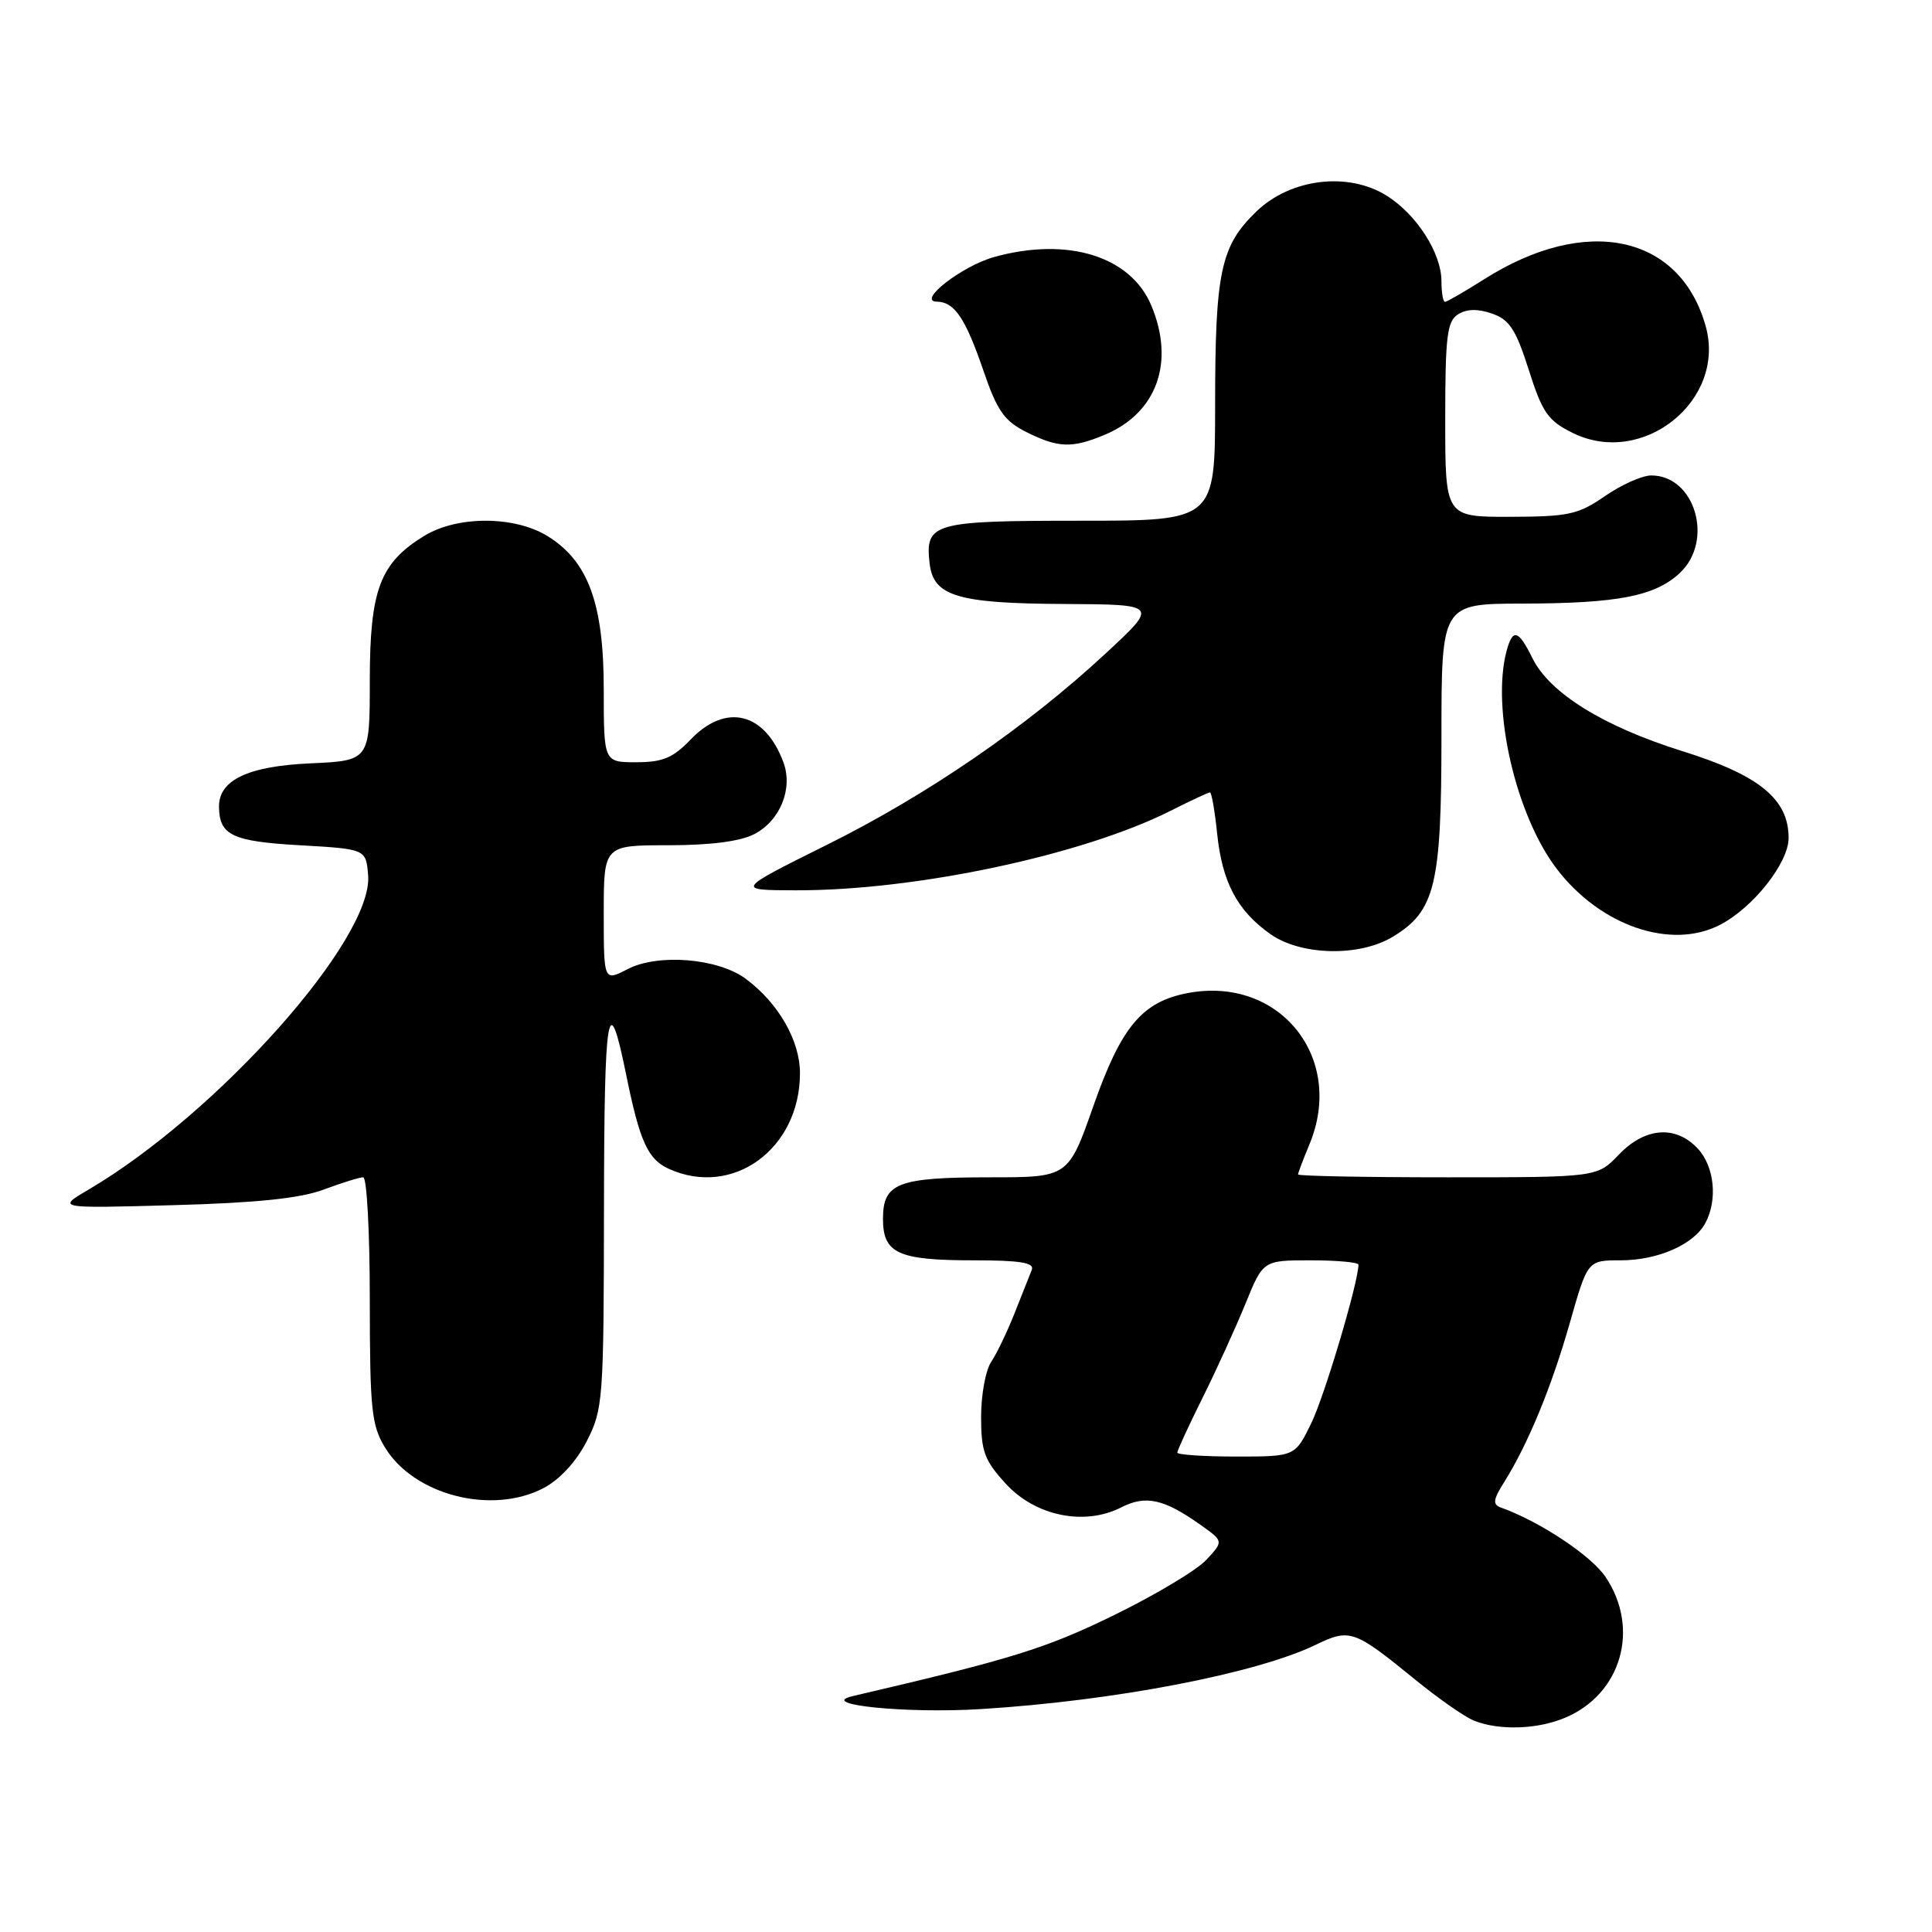 <?xml version="1.0" encoding="UTF-8" standalone="no"?>
<!DOCTYPE svg PUBLIC "-//W3C//DTD SVG 1.1//EN" "http://www.w3.org/Graphics/SVG/1.1/DTD/svg11.dtd" >
<svg xmlns="http://www.w3.org/2000/svg" xmlns:xlink="http://www.w3.org/1999/xlink" version="1.1" viewBox="0 0 256 256">
 <g >
 <path fill="currentColor"
d=" M 207.36 227.62 C 214.84 224.50 217.35 215.79 212.74 208.95 C 210.84 206.12 203.99 201.58 198.88 199.76 C 197.76 199.36 197.84 198.72 199.31 196.39 C 202.48 191.33 205.61 183.74 208.02 175.25 C 210.37 167.00 210.37 167.00 214.74 167.00 C 219.68 167.00 224.45 164.90 225.97 162.06 C 227.62 158.98 227.17 154.55 224.96 152.19 C 222.04 149.06 217.97 149.37 214.50 153.00 C 211.63 156.00 211.63 156.00 191.81 156.00 C 180.92 156.00 172.00 155.83 172.00 155.62 C 172.00 155.41 172.68 153.63 173.50 151.65 C 178.29 140.19 169.56 129.30 157.41 131.58 C 151.35 132.72 148.58 136.02 144.90 146.49 C 141.56 156.00 141.56 156.00 131.21 156.00 C 118.95 156.00 117.00 156.76 117.00 161.50 C 117.00 166.09 118.99 167.00 129.04 167.00 C 135.18 167.00 137.09 167.31 136.72 168.25 C 136.44 168.94 135.42 171.53 134.44 174.00 C 133.46 176.47 132.06 179.39 131.33 180.47 C 130.60 181.56 130.00 184.83 130.00 187.74 C 130.00 192.33 130.44 193.51 133.28 196.61 C 137.21 200.90 143.71 202.22 148.58 199.73 C 151.83 198.07 154.26 198.62 159.17 202.12 C 162.13 204.23 162.13 204.23 159.82 206.71 C 158.54 208.08 153.00 211.39 147.50 214.07 C 138.49 218.46 134.06 219.83 113.00 224.74 C 108.15 225.87 120.08 227.08 130.00 226.46 C 147.66 225.37 166.47 221.75 174.35 217.94 C 178.87 215.76 179.40 215.94 187.56 222.59 C 190.60 225.07 194.08 227.50 195.30 227.99 C 198.61 229.32 203.67 229.17 207.36 227.62 Z  M 72.02 197.18 C 74.18 196.04 76.35 193.69 77.75 190.96 C 79.91 186.74 80.00 185.56 80.03 160.04 C 80.06 133.63 80.58 130.58 82.99 142.50 C 84.77 151.24 85.84 153.61 88.61 154.87 C 97.09 158.73 106.00 152.24 106.00 142.20 C 106.00 137.88 103.14 132.90 98.82 129.70 C 95.14 126.97 87.21 126.32 83.17 128.41 C 80.00 130.05 80.00 130.05 80.00 121.03 C 80.00 112.00 80.00 112.00 88.55 112.00 C 94.11 112.00 98.09 111.49 99.94 110.53 C 103.37 108.76 105.10 104.50 103.81 101.02 C 101.35 94.38 96.19 93.11 91.50 98.00 C 89.18 100.43 87.80 101.00 84.31 101.00 C 80.00 101.00 80.00 101.00 80.00 91.32 C 80.00 79.98 77.94 74.36 72.56 71.04 C 68.19 68.34 60.63 68.32 56.24 70.99 C 50.35 74.59 49.01 78.13 49.00 90.14 C 49.00 100.79 49.00 100.79 41.10 101.15 C 32.87 101.52 28.98 103.37 29.02 106.90 C 29.05 110.67 30.77 111.49 39.71 112.00 C 48.50 112.50 48.50 112.50 48.78 116.00 C 49.45 124.41 28.88 147.53 11.75 157.62 C 7.50 160.12 7.50 160.12 23.00 159.69 C 33.99 159.39 39.77 158.79 42.88 157.63 C 45.28 156.73 47.64 156.00 48.13 156.00 C 48.61 156.00 49.00 163.31 49.00 172.25 C 49.01 186.78 49.22 188.85 51.02 191.81 C 54.88 198.13 65.17 200.76 72.02 197.18 Z  M 184.58 124.11 C 190.17 120.71 191.00 117.28 191.00 97.60 C 191.00 80.00 191.00 80.00 201.75 79.98 C 214.41 79.95 219.32 78.99 222.60 75.91 C 227.14 71.64 224.61 63.00 218.80 63.00 C 217.60 63.00 214.84 64.23 212.67 65.73 C 209.13 68.18 207.85 68.46 200.11 68.48 C 191.50 68.50 191.50 68.50 191.50 55.61 C 191.50 44.57 191.74 42.56 193.20 41.65 C 194.34 40.93 195.81 40.89 197.70 41.55 C 200.01 42.35 200.86 43.65 202.57 49.01 C 204.36 54.66 205.11 55.74 208.36 57.35 C 217.66 61.98 228.78 53.06 226.01 43.21 C 222.60 31.08 210.16 28.44 196.68 36.99 C 194.07 38.64 191.72 40.00 191.47 40.00 C 191.21 40.00 191.00 38.76 191.00 37.25 C 190.99 33.53 187.72 28.43 183.76 25.94 C 178.64 22.72 170.99 23.65 166.46 28.04 C 161.73 32.62 161.01 36.02 161.01 53.75 C 161.00 69.00 161.00 69.00 143.12 69.00 C 123.59 69.00 122.56 69.29 123.18 74.67 C 123.68 79.00 126.86 79.96 141.00 80.03 C 153.50 80.10 153.50 80.10 146.51 86.58 C 136.02 96.32 122.90 105.32 109.50 111.98 C 97.50 117.95 97.50 117.95 105.37 117.97 C 121.27 118.03 143.50 113.31 155.22 107.38 C 157.81 106.07 160.11 105.00 160.33 105.00 C 160.54 105.00 160.97 107.46 161.28 110.47 C 161.95 116.89 163.93 120.65 168.30 123.75 C 172.37 126.64 180.15 126.81 184.58 124.11 Z  M 227.90 122.55 C 232.30 120.28 237.00 114.33 237.00 111.04 C 237.00 105.89 233.13 102.72 222.95 99.54 C 212.46 96.26 205.35 91.85 203.06 87.22 C 201.20 83.44 200.44 83.23 199.63 86.25 C 197.59 93.88 200.84 108.02 206.28 115.13 C 212.05 122.69 221.42 125.90 227.90 122.55 Z  M 146.36 57.62 C 153.28 54.73 155.71 48.03 152.56 40.49 C 149.82 33.94 141.46 31.36 131.75 34.05 C 127.47 35.24 121.44 39.92 124.13 39.97 C 126.49 40.01 127.93 42.16 130.35 49.23 C 132.14 54.45 133.09 55.79 136.00 57.25 C 140.22 59.36 142.05 59.42 146.36 57.62 Z  M 156.00 192.48 C 156.00 192.19 157.50 188.92 159.34 185.23 C 161.18 181.53 163.74 175.91 165.03 172.75 C 167.37 167.00 167.37 167.00 173.68 167.00 C 177.16 167.00 180.00 167.26 180.00 167.58 C 180.00 169.88 175.53 184.91 173.77 188.54 C 171.60 193.00 171.60 193.00 163.80 193.00 C 159.51 193.00 156.00 192.76 156.00 192.48 Z "/>
</g>
</svg>